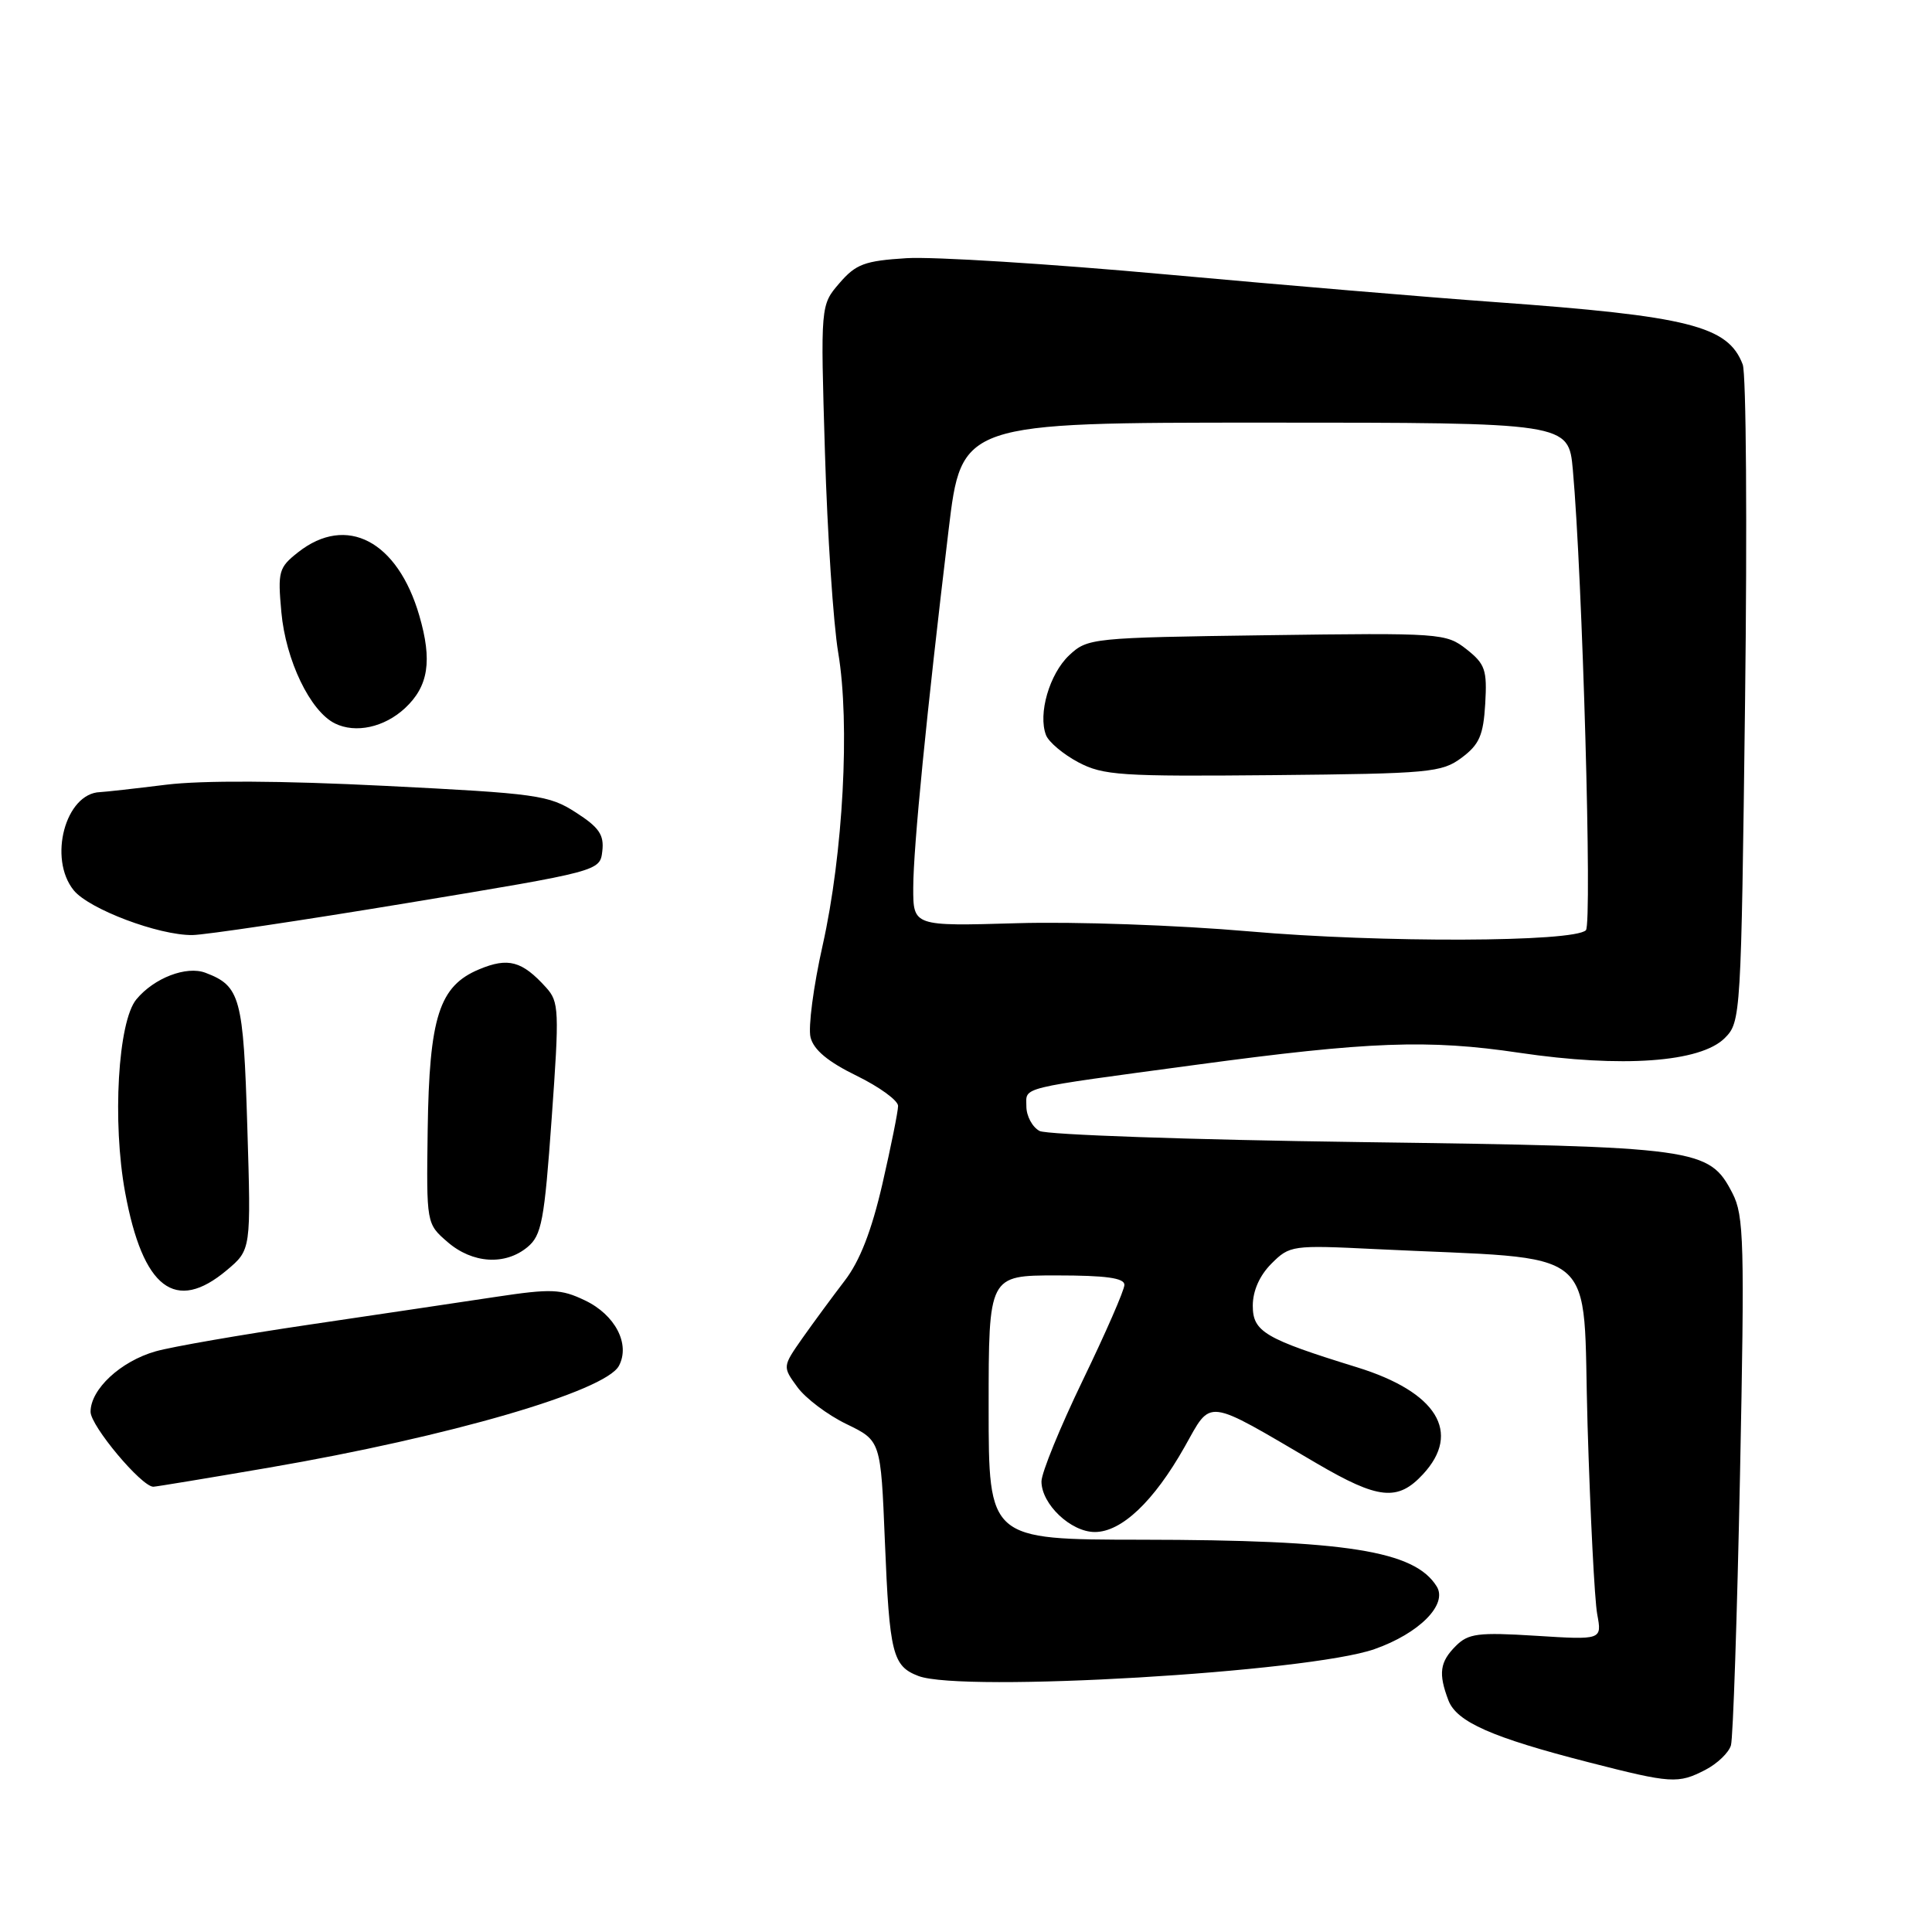 <?xml version="1.0" encoding="UTF-8" standalone="no"?>
<!DOCTYPE svg PUBLIC "-//W3C//DTD SVG 1.1//EN" "http://www.w3.org/Graphics/SVG/1.1/DTD/svg11.dtd" >
<svg xmlns="http://www.w3.org/2000/svg" xmlns:xlink="http://www.w3.org/1999/xlink" version="1.1" viewBox="0 0 256 256">
 <g >
 <path fill="currentColor"
d=" M 225.98 234.51 C 227.56 233.69 229.08 232.23 229.36 231.26 C 229.64 230.29 230.18 214.17 230.56 195.44 C 231.18 164.58 231.09 161.07 229.56 158.11 C 226.46 152.12 225.13 151.94 180.14 151.33 C 157.79 151.03 138.71 150.36 137.75 149.86 C 136.79 149.35 136.00 147.88 136.00 146.60 C 136.00 143.97 134.58 144.32 158.50 141.09 C 181.38 138.00 189.26 137.70 201.33 139.50 C 214.91 141.51 225.32 140.77 228.54 137.55 C 230.67 135.42 230.71 134.74 231.23 92.95 C 231.52 69.60 231.38 49.51 230.92 48.30 C 228.98 43.18 223.79 41.88 198.00 40.02 C 189.47 39.41 169.90 37.76 154.50 36.36 C 139.10 34.96 123.63 33.99 120.12 34.21 C 114.56 34.56 113.41 34.99 111.23 37.52 C 108.72 40.43 108.72 40.43 109.31 59.97 C 109.63 70.71 110.42 82.65 111.07 86.50 C 112.65 95.89 111.72 113.14 109.00 125.28 C 107.79 130.66 107.07 136.13 107.40 137.45 C 107.81 139.11 109.71 140.69 113.50 142.54 C 116.53 144.02 119.00 145.82 119.00 146.54 C 119.00 147.26 118.06 151.92 116.92 156.89 C 115.48 163.12 113.93 167.10 111.92 169.71 C 110.32 171.80 107.81 175.21 106.34 177.29 C 103.68 181.09 103.68 181.09 105.65 183.79 C 106.73 185.28 109.66 187.49 112.17 188.70 C 116.71 190.90 116.71 190.90 117.25 204.20 C 117.86 219.15 118.27 220.77 121.70 222.08 C 127.52 224.29 173.38 221.59 182.12 218.52 C 188.05 216.44 191.86 212.60 190.37 210.21 C 187.44 205.48 178.40 204.05 151.25 204.02 C 131.00 204.00 131.00 204.00 131.00 186.50 C 131.00 169.00 131.00 169.00 140.00 169.00 C 146.54 169.00 149.00 169.34 148.99 170.25 C 148.99 170.94 146.51 176.61 143.49 182.86 C 140.47 189.11 138.00 195.16 138.00 196.30 C 138.00 199.31 141.89 203.00 145.07 203.00 C 148.61 203.00 152.88 198.95 156.95 191.75 C 160.61 185.26 159.51 185.13 174.48 193.91 C 182.65 198.69 185.21 198.96 188.55 195.35 C 193.70 189.80 190.39 184.44 179.80 181.17 C 167.57 177.39 166.00 176.46 166.00 173.01 C 166.00 171.04 166.91 169.00 168.47 167.44 C 170.89 165.02 171.21 164.97 182.22 165.51 C 212.70 167.01 209.63 164.47 210.36 188.83 C 210.72 200.75 211.29 212.03 211.64 213.90 C 212.27 217.30 212.27 217.30 203.53 216.75 C 195.85 216.27 194.56 216.44 192.90 218.10 C 190.78 220.22 190.57 221.74 191.92 225.30 C 193.01 228.16 197.67 230.22 210.50 233.51 C 221.49 236.33 222.36 236.38 225.98 234.51 Z  M 35.69 194.46 C 59.57 190.36 80.21 184.35 82.01 180.98 C 83.54 178.11 81.52 174.21 77.49 172.30 C 74.34 170.79 73.03 170.74 65.72 171.84 C 61.20 172.52 50.08 174.18 41.00 175.52 C 31.93 176.86 22.76 178.45 20.62 179.06 C 15.98 180.38 12.00 184.08 12.00 187.07 C 12.00 188.94 18.76 197.00 20.32 197.00 C 20.63 197.00 27.54 195.86 35.69 194.46 Z  M 30.06 168.30 C 33.27 165.60 33.27 165.60 32.77 149.32 C 32.25 132.16 31.85 130.65 27.23 128.90 C 24.71 127.94 20.42 129.58 18.07 132.42 C 15.63 135.35 14.86 148.68 16.58 158.00 C 18.93 170.75 23.24 174.04 30.06 168.30 Z  M 69.89 165.25 C 71.77 163.69 72.13 161.80 73.10 148.19 C 74.13 133.85 74.08 132.75 72.36 130.85 C 69.18 127.33 67.34 126.83 63.49 128.44 C 58.19 130.65 56.88 134.74 56.67 149.72 C 56.50 162.15 56.50 162.15 59.31 164.58 C 62.61 167.43 66.93 167.70 69.89 165.25 Z  M 54.00 119.65 C 79.50 115.43 79.50 115.43 79.81 112.77 C 80.06 110.62 79.38 109.63 76.31 107.66 C 72.74 105.35 71.17 105.14 51.00 104.13 C 37.26 103.44 26.79 103.39 22.00 103.98 C 17.88 104.49 13.94 104.93 13.25 104.96 C 8.67 105.12 6.36 113.76 9.77 117.97 C 11.79 120.46 21.03 123.95 25.50 123.90 C 27.15 123.88 39.98 121.97 54.00 119.65 Z  M 53.67 93.83 C 56.78 90.93 57.30 87.54 55.56 81.57 C 52.68 71.67 45.92 68.13 39.51 73.17 C 36.93 75.20 36.79 75.71 37.28 81.10 C 37.86 87.50 41.10 94.24 44.38 95.86 C 47.12 97.21 50.93 96.38 53.67 93.83 Z  M 165.50 123.41 C 156.09 122.59 142.36 122.10 134.75 122.33 C 121.00 122.73 121.00 122.73 121.01 117.61 C 121.02 112.29 122.77 94.58 125.69 70.25 C 127.40 56.00 127.40 56.00 167.62 56.00 C 207.84 56.00 207.84 56.00 208.41 62.25 C 209.68 76.33 210.99 122.41 210.14 123.26 C 208.55 124.85 182.99 124.94 165.50 123.41 Z  M 193.68 100.40 C 196.02 98.65 196.55 97.44 196.80 93.26 C 197.06 88.77 196.80 87.99 194.32 86.03 C 191.60 83.90 190.95 83.85 167.85 84.17 C 144.62 84.49 144.11 84.55 141.67 86.83 C 139.06 89.29 137.52 94.59 138.60 97.40 C 138.95 98.32 140.88 99.94 142.87 101.00 C 146.18 102.75 148.48 102.90 168.68 102.71 C 189.47 102.51 191.03 102.37 193.68 100.40 Z "/>
</g>
</svg>